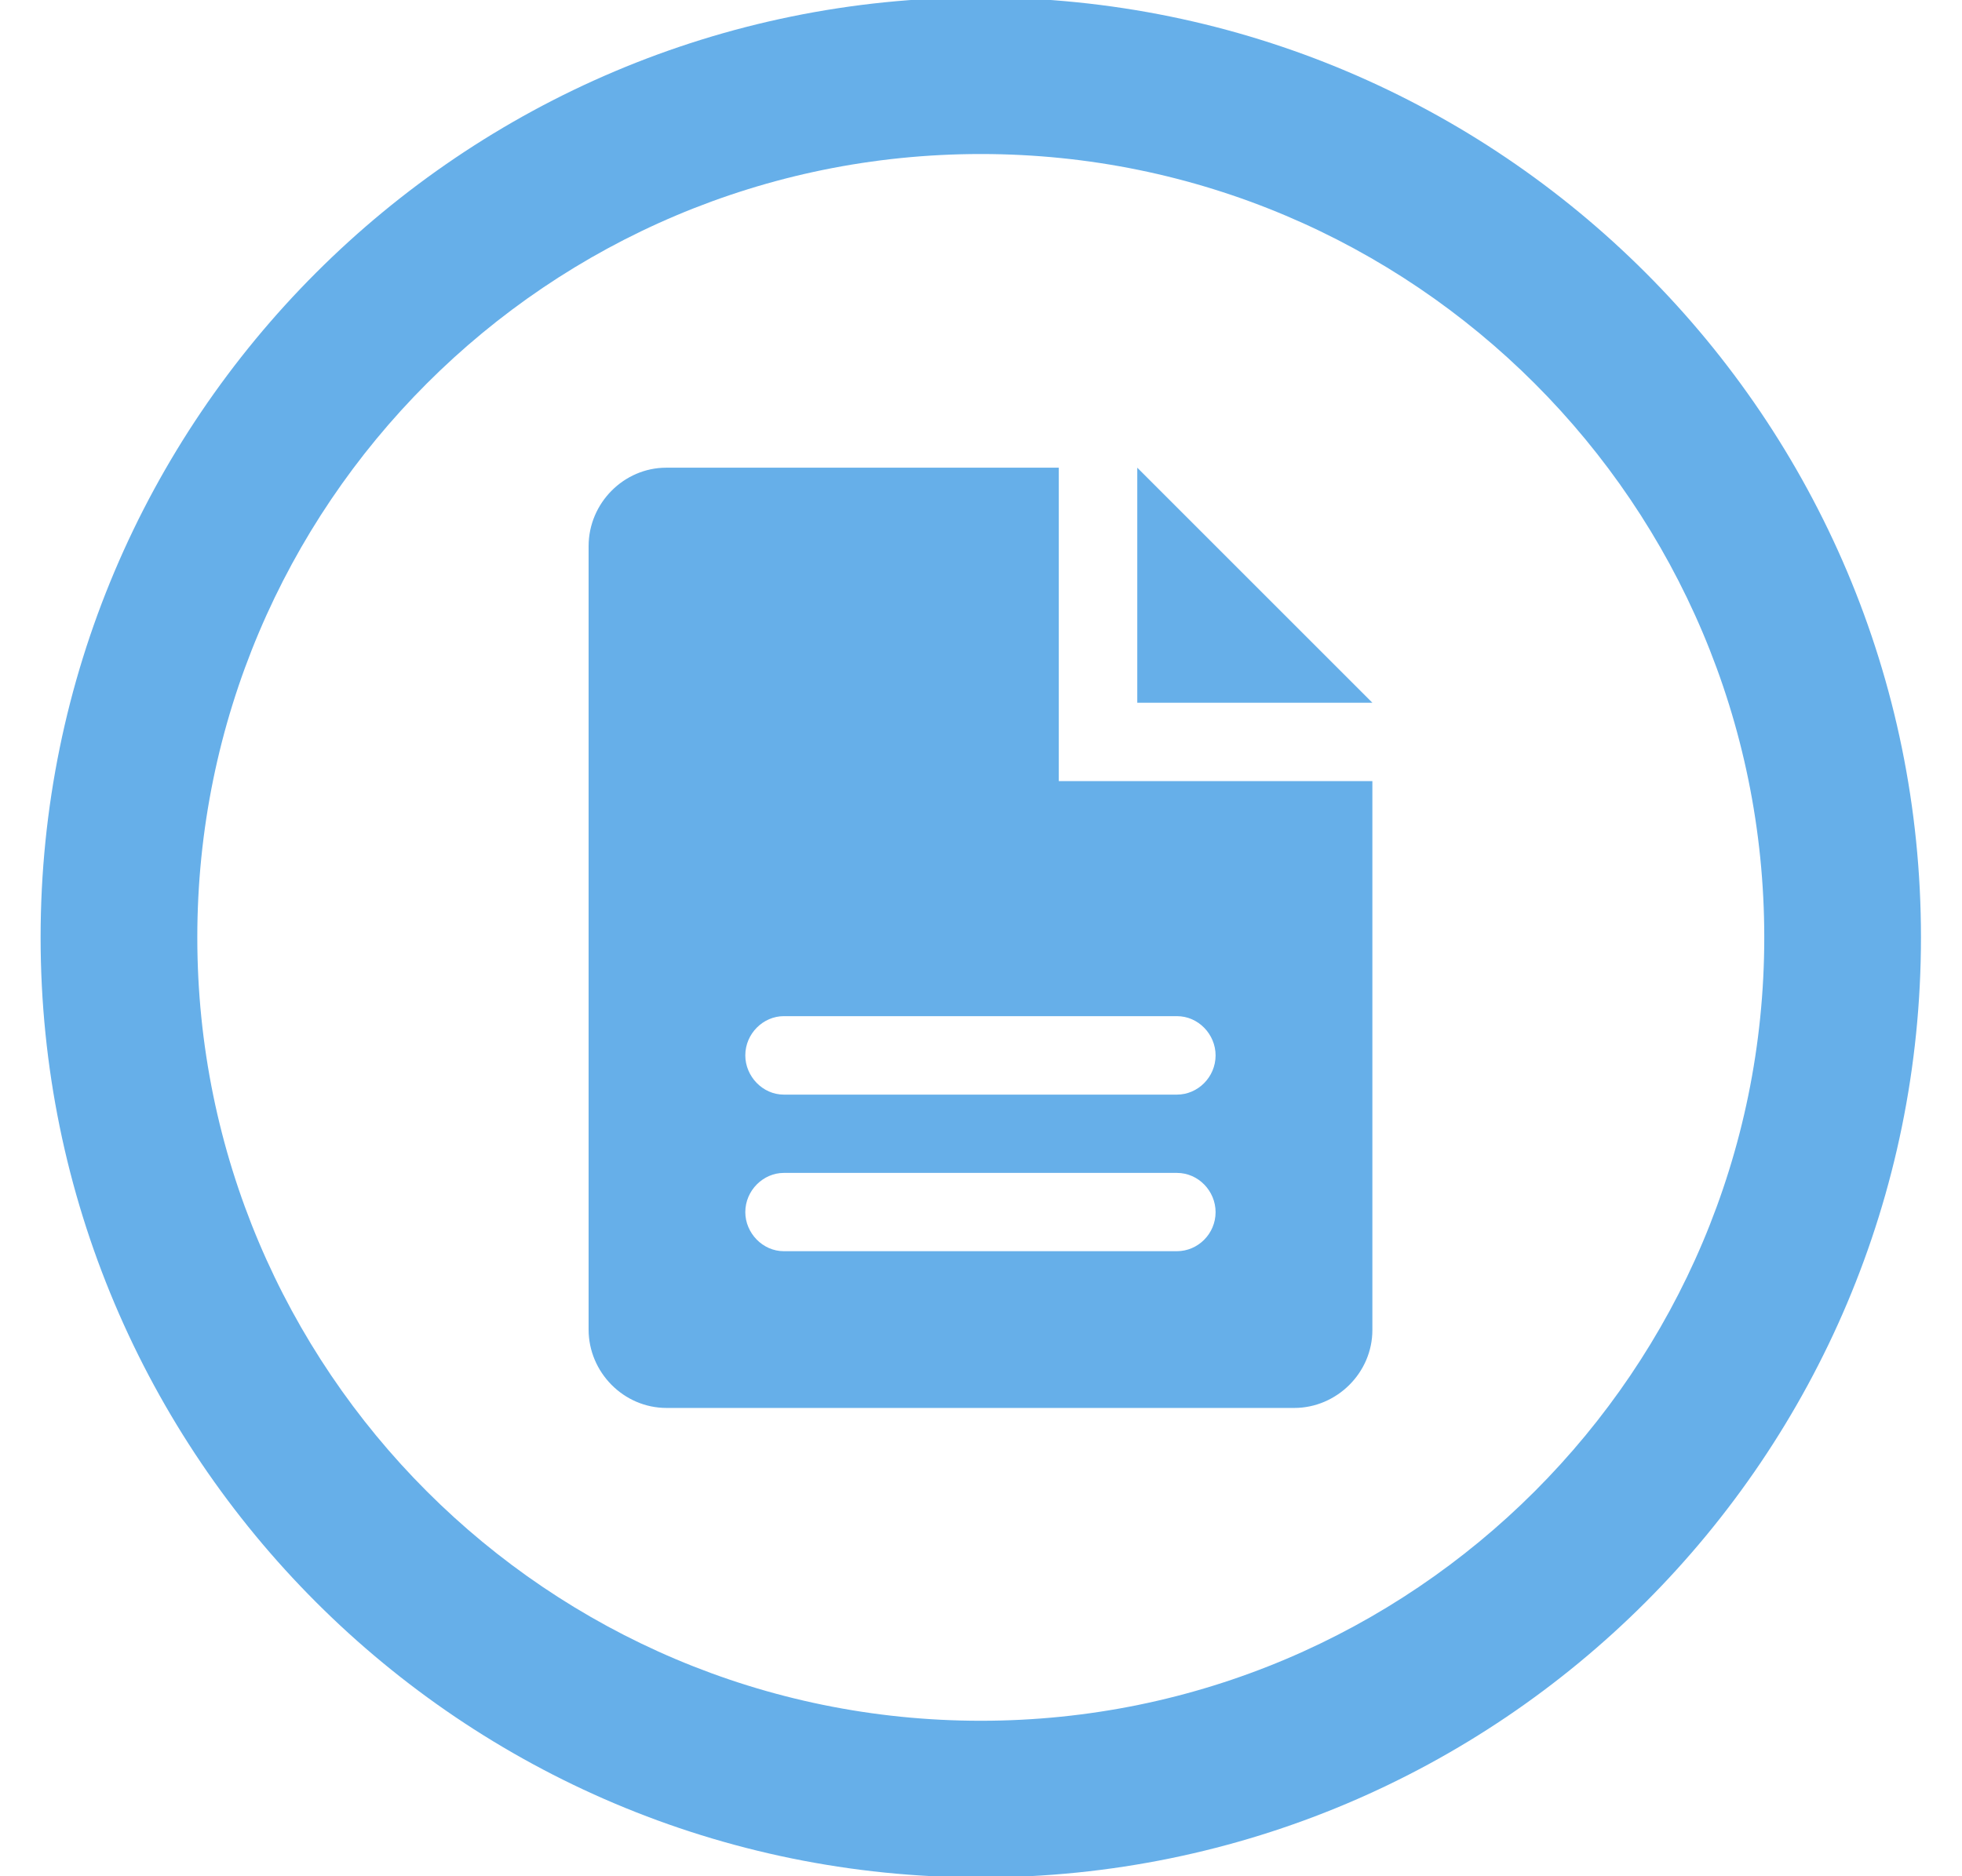 <?xml version="1.0" encoding="utf-8"?>
<!-- Generator: Adobe Illustrator 13.0.0, SVG Export Plug-In . SVG Version: 6.00 Build 14948)  -->
<!DOCTYPE svg PUBLIC "-//W3C//DTD SVG 1.1//EN" "http://www.w3.org/Graphics/SVG/1.1/DTD/svg11.dtd">
<svg version="1.1" id="Logo" xmlns="http://www.w3.org/2000/svg" xmlns:xlink="http://www.w3.org/1999/xlink" x="0px" y="0px"
	 width="23px" height="22px" viewBox="0 0 23 22" enable-background="new 0 0 23 22" xml:space="preserve">
<path id="Article" fill="#66AFE9" d="M11.498-0.03c-6.087,0-11.022,4.936-11.022,11.021c0,6.089,4.935,11.023,11.022,11.023
	c6.088,0,11.021-4.934,11.021-11.023C22.52,4.906,17.586-0.03,11.498-0.03z M11.498,20.177c-5.073,0-9.185-4.113-9.185-9.185
	s4.112-9.186,9.185-9.186c5.07,0,9.184,4.114,9.184,9.186S16.568,20.177,11.498,20.177z M13.332,8.24h2.756l-2.756-2.756V8.24z
	 M12.412,5.484H7.81c-0.495,0-0.91,0.413-0.91,0.921v9.185c0,0.499,0.409,0.919,0.914,0.919h7.358c0.496,0,0.916-0.41,0.916-0.914
	V9.159h-3.676V5.484z M13.797,14.671H9.188c-0.248,0-0.451-0.214-0.451-0.458c0-0.255,0.211-0.46,0.451-0.46h4.609
	c0.252,0,0.453,0.213,0.453,0.46C14.25,14.468,14.042,14.671,13.797,14.671z M13.797,11.915c0.252,0,0.453,0.214,0.453,0.46
	c0,0.255-0.208,0.46-0.453,0.46H9.188c-0.248,0-0.451-0.215-0.451-0.46c0-0.256,0.211-0.46,0.451-0.46H13.797z"/>
</svg>
